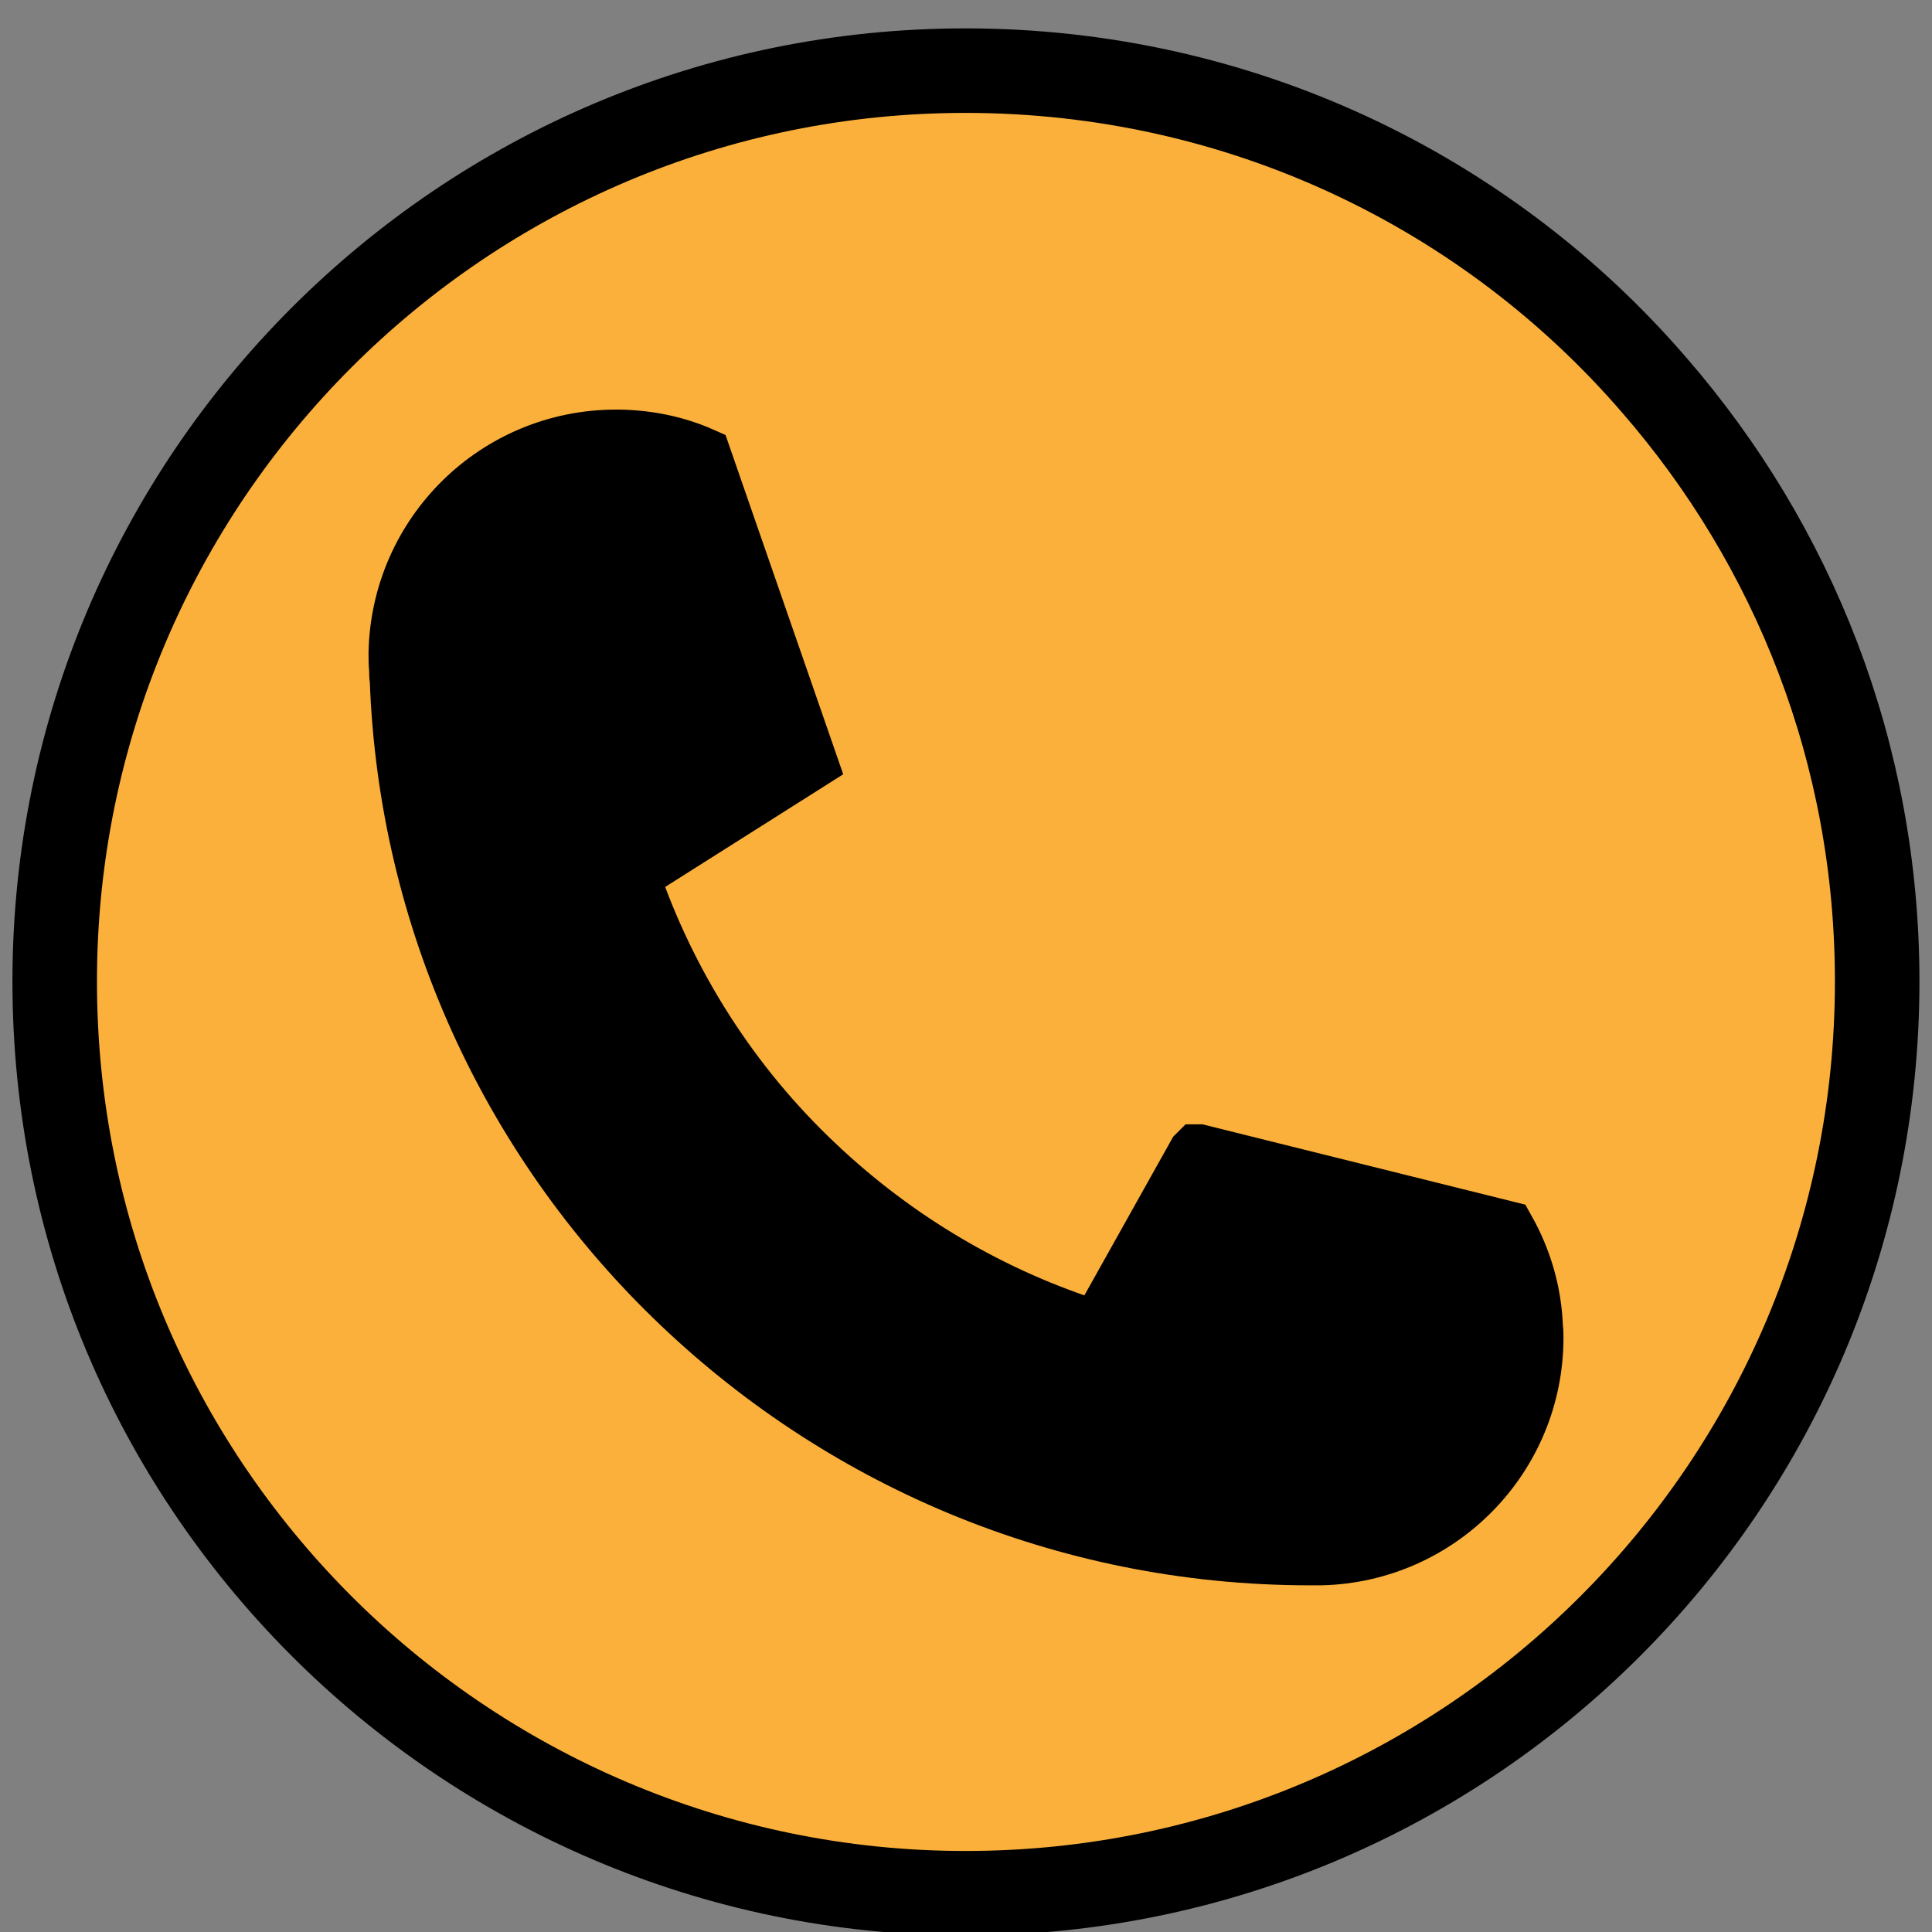 <?xml version="1.0" encoding="utf-8"?>
<!-- Generator: Adobe Illustrator 21.0.2, SVG Export Plug-In . SVG Version: 6.00 Build 0)  -->
<svg version="1.1" id="Layer_1" xmlns="http://www.w3.org/2000/svg" xmlns:xlink="http://www.w3.org/1999/xlink" x="0px" y="0px"
	 viewBox="0 0 16 16" style="enable-background:new 0 0 16 16;" xml:space="preserve">
<rect x="0" y="0" width="16" height="16" fill="#808080" stroke="none"/>
<style type="text/css">
	.st0{fill:#00FF00;}
	.st1{fill:#FFFFFF;}
	.st2{fill:none;}
	.st3{fill:#FBB03B;stroke:#000000;stroke-width:0.7;stroke-miterlimit:10;}
	.st4{stroke:#000000;stroke-width:0.5;stroke-miterlimit:10;}
	.st5{fill:none;stroke:#000000;stroke-width:0.5;stroke-miterlimit:10;}
</style>
<g>
	<path class="st0" d="M15.546,8.132c0,4.167-3.38,7.546-7.546,7.546c-2.091,0-3.988-0.855-5.354-2.231l2.931-2.718
		c1.362,1.328,3.22,2.149,5.272,2.149h0.092c0.975-0.024,1.757-0.821,1.757-1.801c0-0.024,0-0.053-0.005-0.077
		c-0.01-0.295-0.092-0.565-0.227-0.806l-2.54-0.632H9.922L9.917,9.566l-0.816,1.458l-0.005,0.005
		c-0.888-0.275-1.69-0.753-2.351-1.381l6.957-6.455C14.851,4.516,15.546,6.24,15.546,8.132z"/>
	<path class="st1" d="M5.716,5.715c0,0.048,0,0.092,0.005,0.135C5.716,5.817,5.716,5.783,5.716,5.749V5.715z"/>
	<line class="st2" x1="7.619" y1="7.545" x2="7.614" y2="7.55"/>
	<line class="st2" x1="11.51" y1="11.335" x2="11.515" y2="11.33"/>
	<path class="st3" d="M15.546,8.128c0,4.172-3.38,7.551-7.551,7.551c-2.086,0-3.988-0.859-5.35-2.231
		c-1.362-1.371-2.192-3.245-2.192-5.321c0-4.162,3.38-7.542,7.542-7.542c2.279,0,4.326,1.004,5.707,2.607
		C14.851,4.516,15.546,6.235,15.546,8.128z"/>
	<path class="st4" d="M12.698,11.078c0,0.98-0.782,1.777-1.757,1.801h-0.092c-2.052,0-3.911-0.821-5.272-2.149
		C4.239,9.426,3.384,7.621,3.312,5.627C3.307,5.603,3.307,5.574,3.307,5.545C3.302,5.501,3.302,5.458,3.302,5.409
		c0.019-0.98,0.816-1.767,1.801-1.767h0.029C5.373,3.647,5.6,3.695,5.808,3.787l0.874,2.52L5.209,7.239H5.205
		c0.314,0.927,0.845,1.753,1.54,2.409c0.661,0.628,1.463,1.106,2.351,1.381l0.005-0.005l0.816-1.458l0.005-0.005h0.005l2.54,0.632
		c0.135,0.241,0.217,0.512,0.227,0.806C12.698,11.025,12.698,11.054,12.698,11.078z"/>
	<line class="st2" x1="7.619" y1="7.545" x2="7.614" y2="7.55"/>
	<line class="st2" x1="11.51" y1="11.335" x2="11.515" y2="11.33"/>
	<line class="st2" x1="6.745" y1="9.649" x2="5.576" y2="10.73"/>
	<line class="st2" x1="5.576" y1="10.73" x2="6.745" y2="9.649"/>
	<line class="st5" x1="5.216" y1="6.641" x2="4.684" y2="6.976"/>
</g>
</svg>
